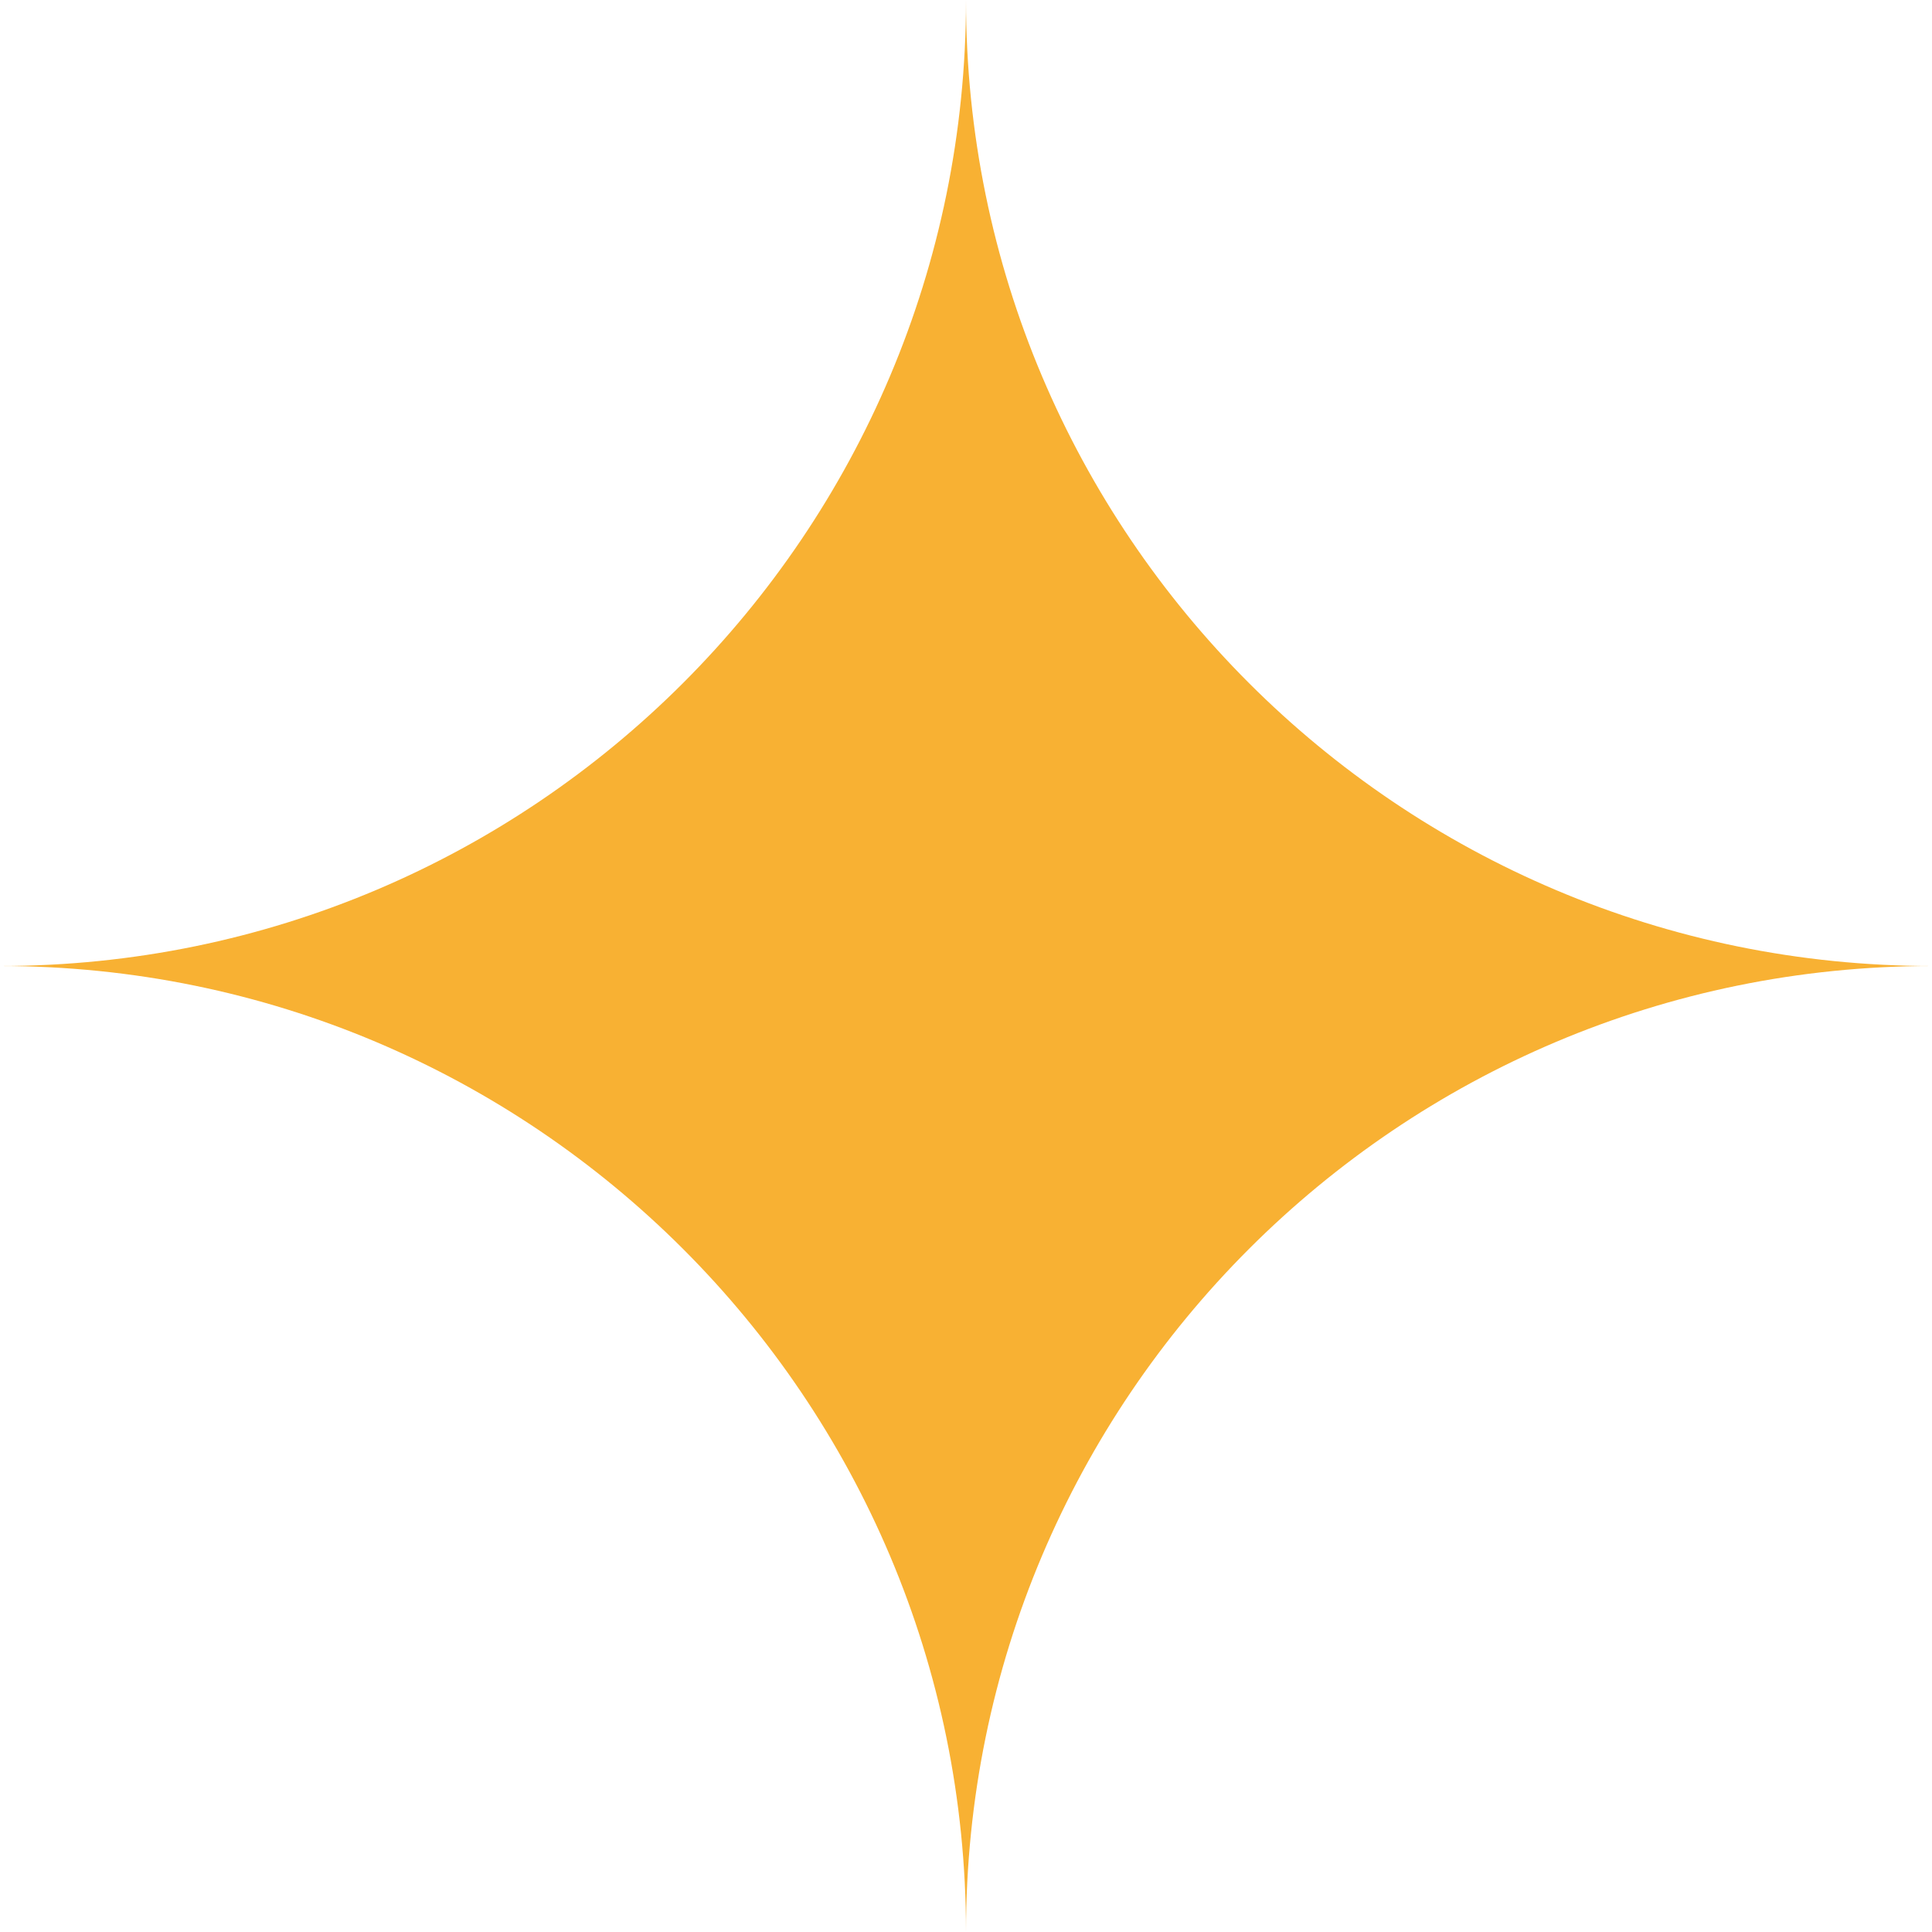<?xml version="1.0" encoding="UTF-8"?>
<svg id="Capa_2" data-name="Capa 2" xmlns="http://www.w3.org/2000/svg" viewBox="0 0 151.2 151.2">
  <defs>
    <style>
      .cls-1 {
        fill: #f8b133;
      }
    </style>
  </defs>
  <g id="Capa_1-2" data-name="Capa 1">
    <path class="cls-1" d="m75.6,151.2h0c0-41.75-33.85-75.6-75.6-75.6h0c41.75,0,75.6-33.85,75.6-75.6h0c0,41.75,33.85,75.6,75.6,75.6h0c-41.75,0-75.6,33.85-75.6,75.6Z"/>
  </g>
</svg>